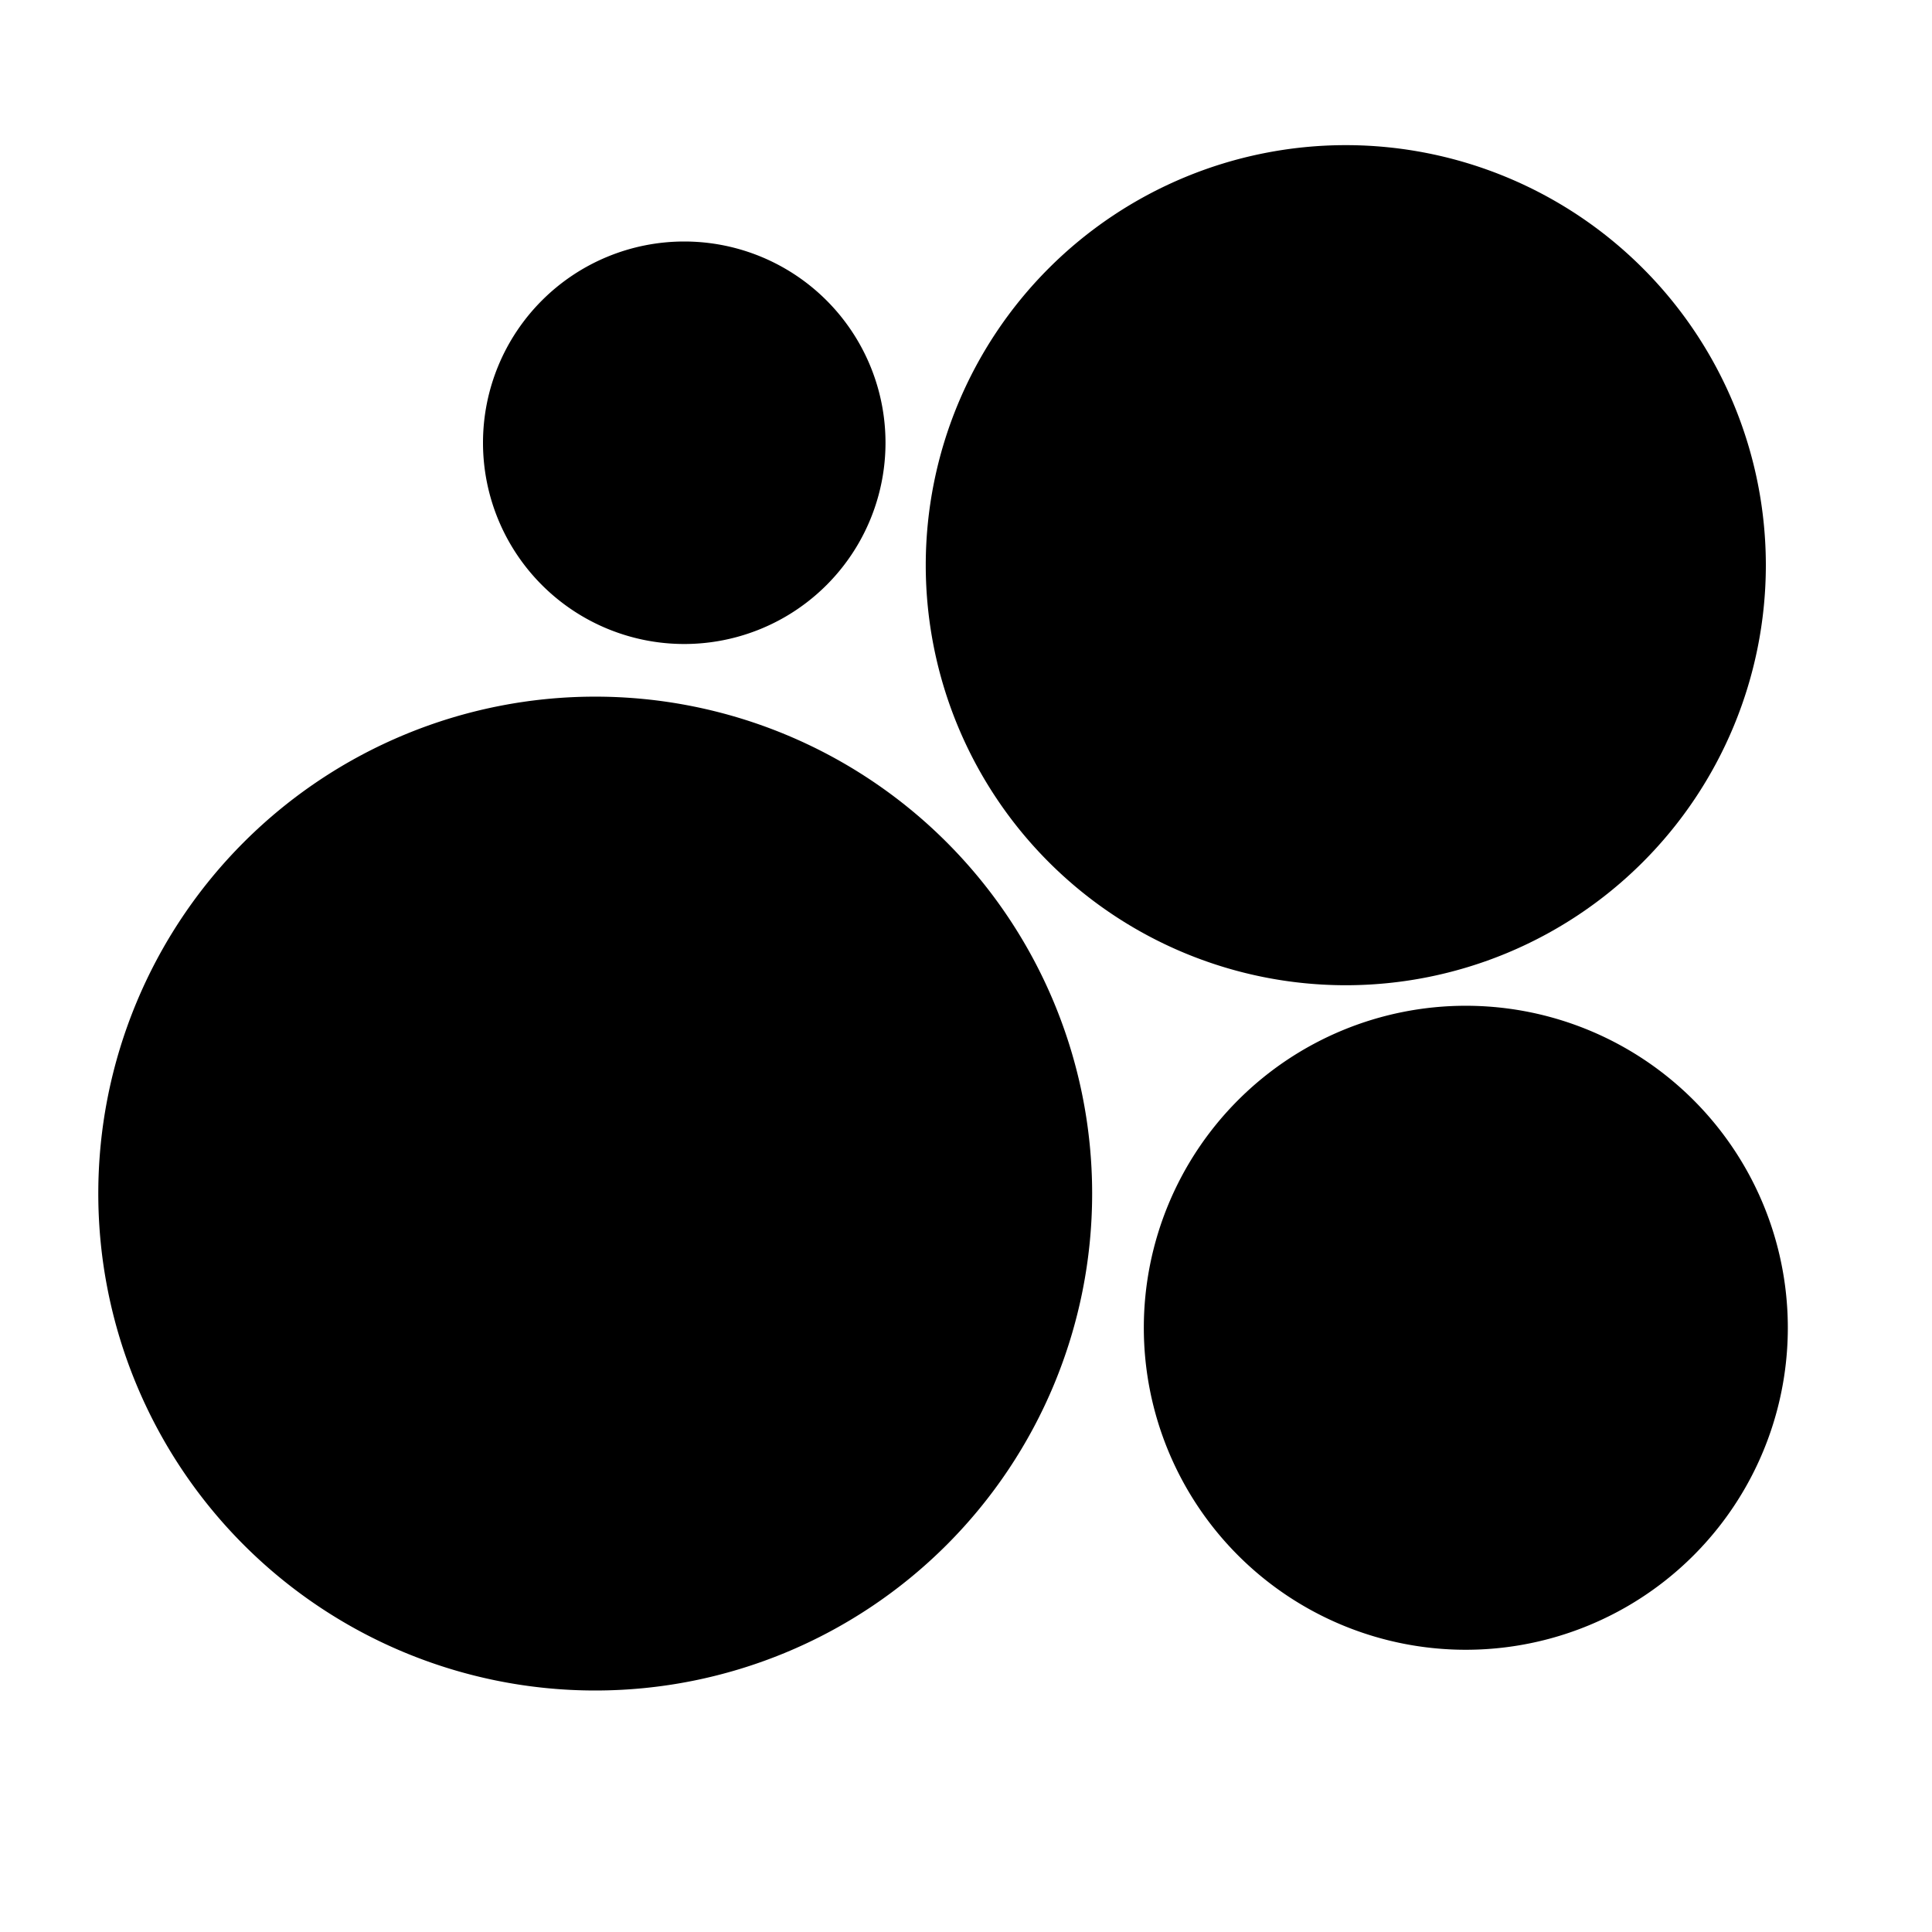 <svg xmlns="http://www.w3.org/2000/svg" viewBox="0 0 24 24"><path d="M13.567 14.827A6.173 6.173 0 0 1 7.394 21a6.173 6.173 0 0 1-6.173-6.173 6.173 6.173 0 0 1 6.173-6.173 6.173 6.173 0 0 1 6.173 6.173m8.369-7.806a5.22 5.22 0 0 1-5.218 5.218A5.22 5.22 0 0 1 11.5 7.021a5.22 5.22 0 0 1 5.218-5.218 5.22 5.22 0 0 1 5.218 5.218m.273 9.473a4 4 0 0 1-4 4 4 4 0 0 1-4-4 4 4 0 0 1 4-4 4 4 0 0 1 4 4M11 5.5A2.5 2.5 0 0 1 8.5 8 2.5 2.5 0 0 1 6 5.5 2.5 2.5 0 0 1 8.5 3 2.5 2.5 0 0 1 11 5.5"/></svg>